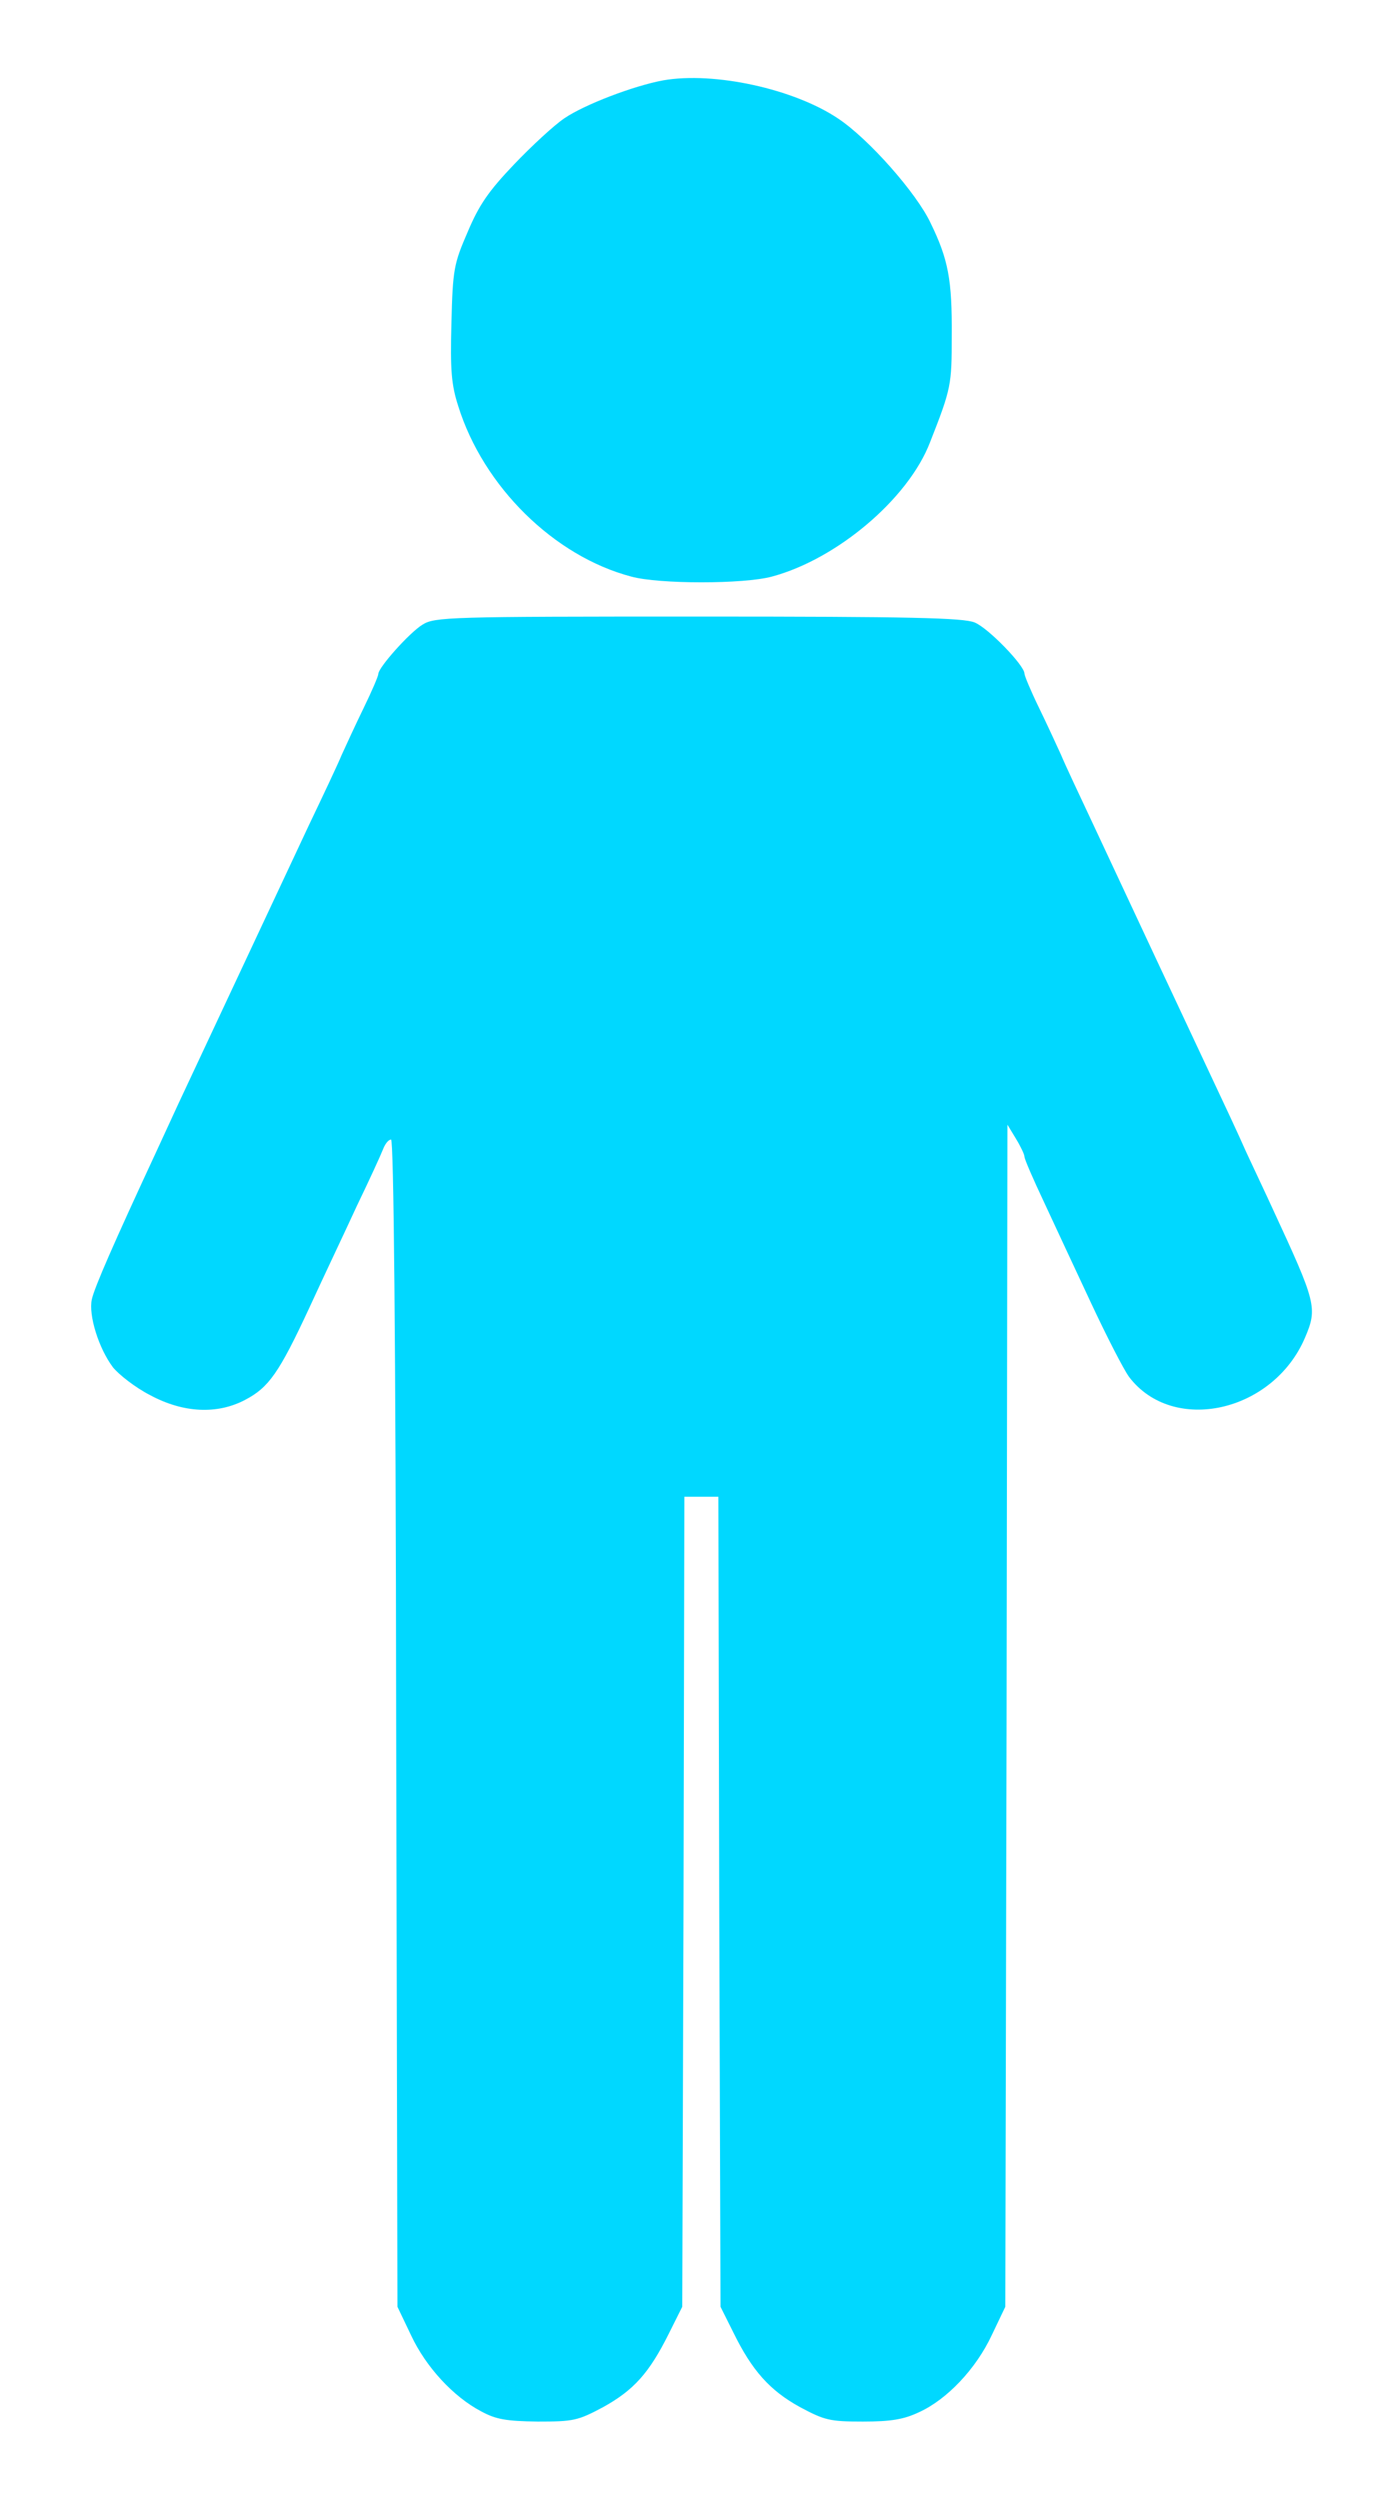 <?xml version="1.0" standalone="no"?>
<!DOCTYPE svg PUBLIC "-//W3C//DTD SVG 20010904//EN"
 "http://www.w3.org/TR/2001/REC-SVG-20010904/DTD/svg10.dtd">
<svg version="1.0" xmlns="http://www.w3.org/2000/svg"
 width="327pt" height="588pt" viewBox="0 0 327 588"
 preserveAspectRatio="xMidYMid meet">

<g transform="translate(0,588) scale(0.1,-0.1)"
fill="#00D8FF" stroke="none">
<!--
<path d="M1560 5691 c-70 -13 -185 -57 -232 -89 -24 -16 -77 -65 -119 -109
-60 -63 -82 -95 -109 -159 -32 -74 -35 -87 -38 -214 -3 -112 0 -145 16 -195
59 -189 225 -353 407 -401 65 -18 265 -18 331 0 153 41 321 183 372 316 50
127 51 135 51 250 1 132 -8 180 -50 266 -33 70 -145 197 -217 245 -104 70
-292 111 -412 90z"/>
-->
<path d="M1560 5691 c-70 -13 -185 -57 -232 -89 -24 -16 -77 -65 -119 -109
-60 -63 -82 -95 -109 -159 -32 -74 -35 -87 -38 -214 -3 -112 0 -145 16 -195
59 -189 225 -353 407 -401 65 -18 265 -18 331 0 153 41 321 183 372 316 50
127 51 135 51 250 1 132 -8 180 -50 266 -33 70 -145 197 -217 245 -104 70
-292 111 -412 90z M994 4411 c-31 -19 -104 -101 -104 -116 0 -5 -15 -40 -34 -79 -19
-39 -42 -89 -52 -111 -9 -22 -44 -96 -77 -165 -67 -143 -279 -595 -307 -655
-10 -22 -34 -74 -53 -115 -99 -213 -145 -318 -151 -346 -8 -37 16 -115 50
-160 14 -17 52 -47 87 -65 78 -42 158 -46 224 -11 55 29 79 62 151 217 33 72
84 179 112 240 29 60 56 119 61 132 5 13 13 23 19 23 6 0 11 -453 12 -1372 l3
-1373 32 -67 c35 -75 100 -145 165 -179 35 -19 59 -23 133 -24 84 0 94 2 154
34 72 40 108 80 154 172 l32 64 3 953 2 952 40 0 40 0 2 -952 3 -953 30 -60
c44 -90 86 -137 157 -176 58 -31 70 -34 148 -34 66 0 96 5 132 22 66 30 134
102 171 181 l32 67 3 1390 2 1390 20 -33 c11 -18 20 -37 20 -42 0 -6 21 -54
46 -107 25 -54 75 -161 111 -238 36 -77 76 -155 89 -173 103 -136 339 -84 414
92 30 70 26 83 -75 301 -15 33 -44 94 -63 135 -18 41 -55 120 -81 175 -26 55
-87 186 -136 290 -49 105 -114 244 -145 310 -31 66 -65 138 -74 160 -10 22
-33 72 -52 111 -19 39 -34 75 -34 80 0 19 -85 107 -117 120 -26 11 -150 14
-650 14 -588 0 -620 -1 -649 -19z"/>
</g>
</svg>
